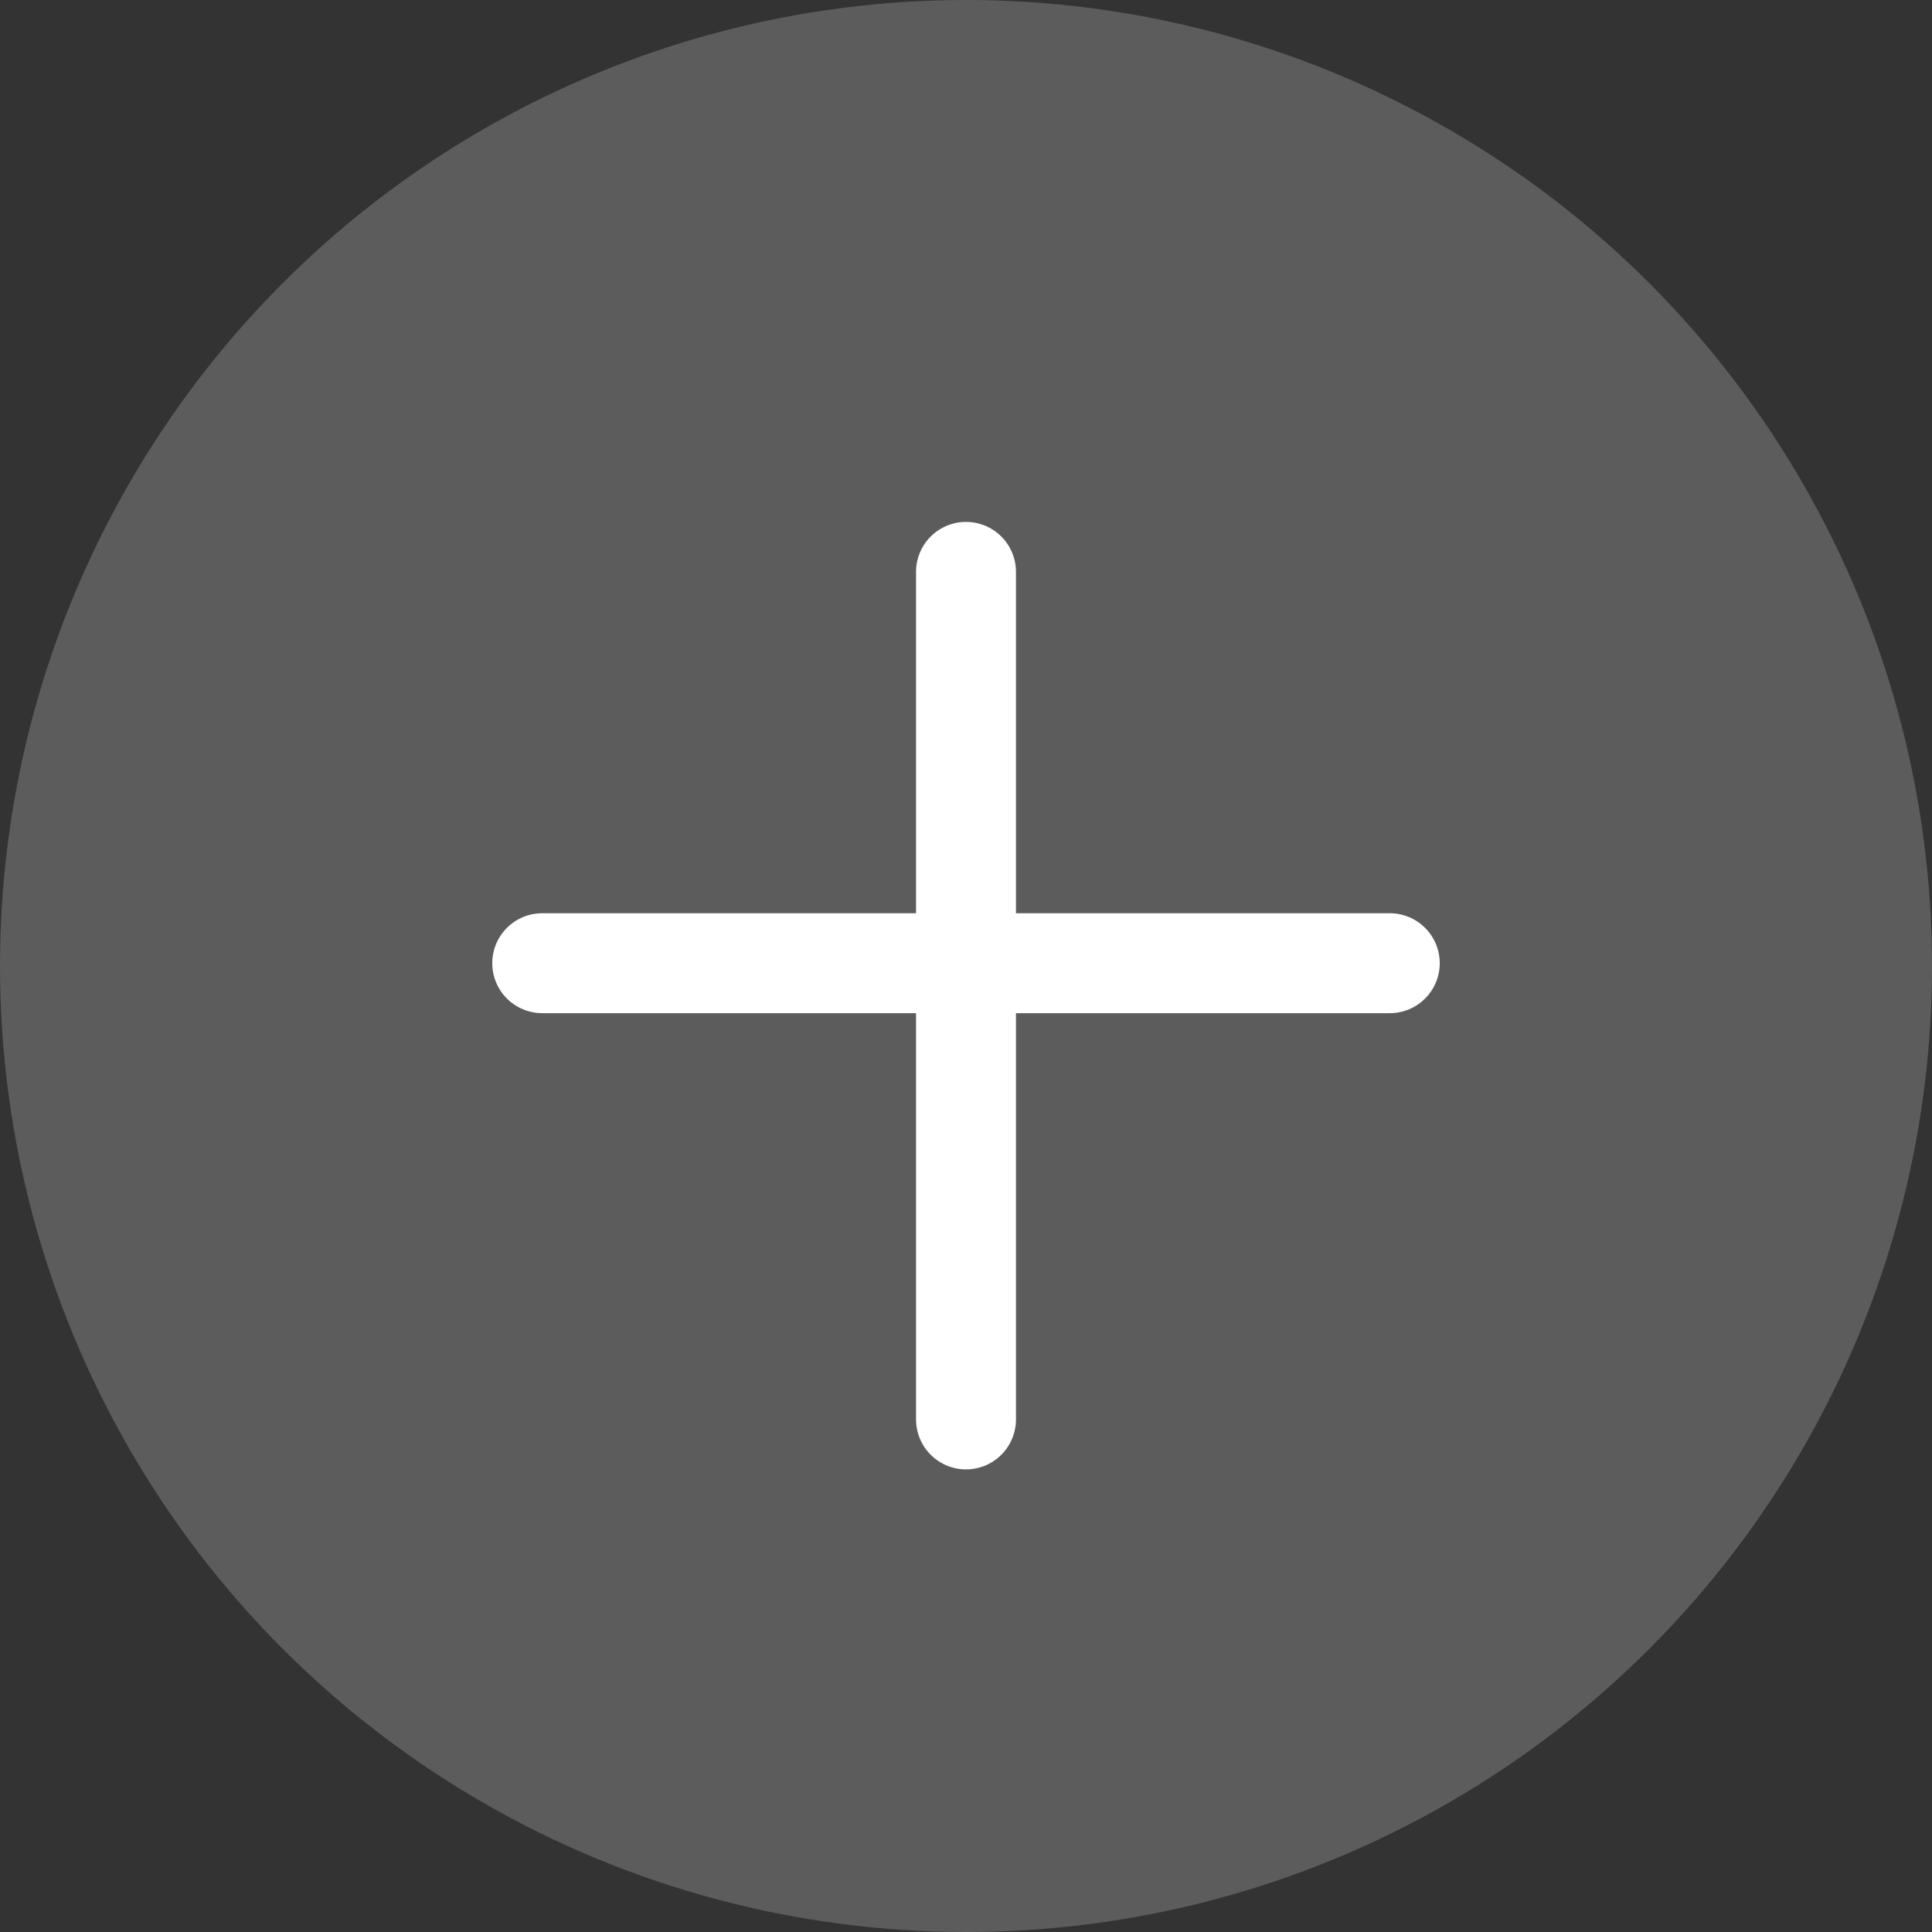 <svg xmlns="http://www.w3.org/2000/svg" id="Icon-Add" width="29" height="29" viewBox="0 0 29 29">
    <rect x="0" y="0" width="29" height="29" fill="#333333" stroke="none"/>
    <defs>
        <style>
            .cls-2{fill:none;stroke:#fff;stroke-linecap:round;stroke-width:1.5px}
        </style>
    </defs>
    <circle id="Ellipse_155" cx="14.5" cy="14.5" r="14.5" fill="#fff" data-name="Ellipse 155" opacity="0.2"/>
    <g id="Group_1203" data-name="Group 1203" transform="translate(8.139 8.584)">
        <path id="Line_68" d="M0 0L0 12.722" class="cls-2" data-name="Line 68" transform="translate(6.361)"/>
        <path id="Line_69" d="M0 0L0 12.722" class="cls-2" data-name="Line 69" transform="rotate(90 3.424 9.298)"/>
    </g>
</svg>
